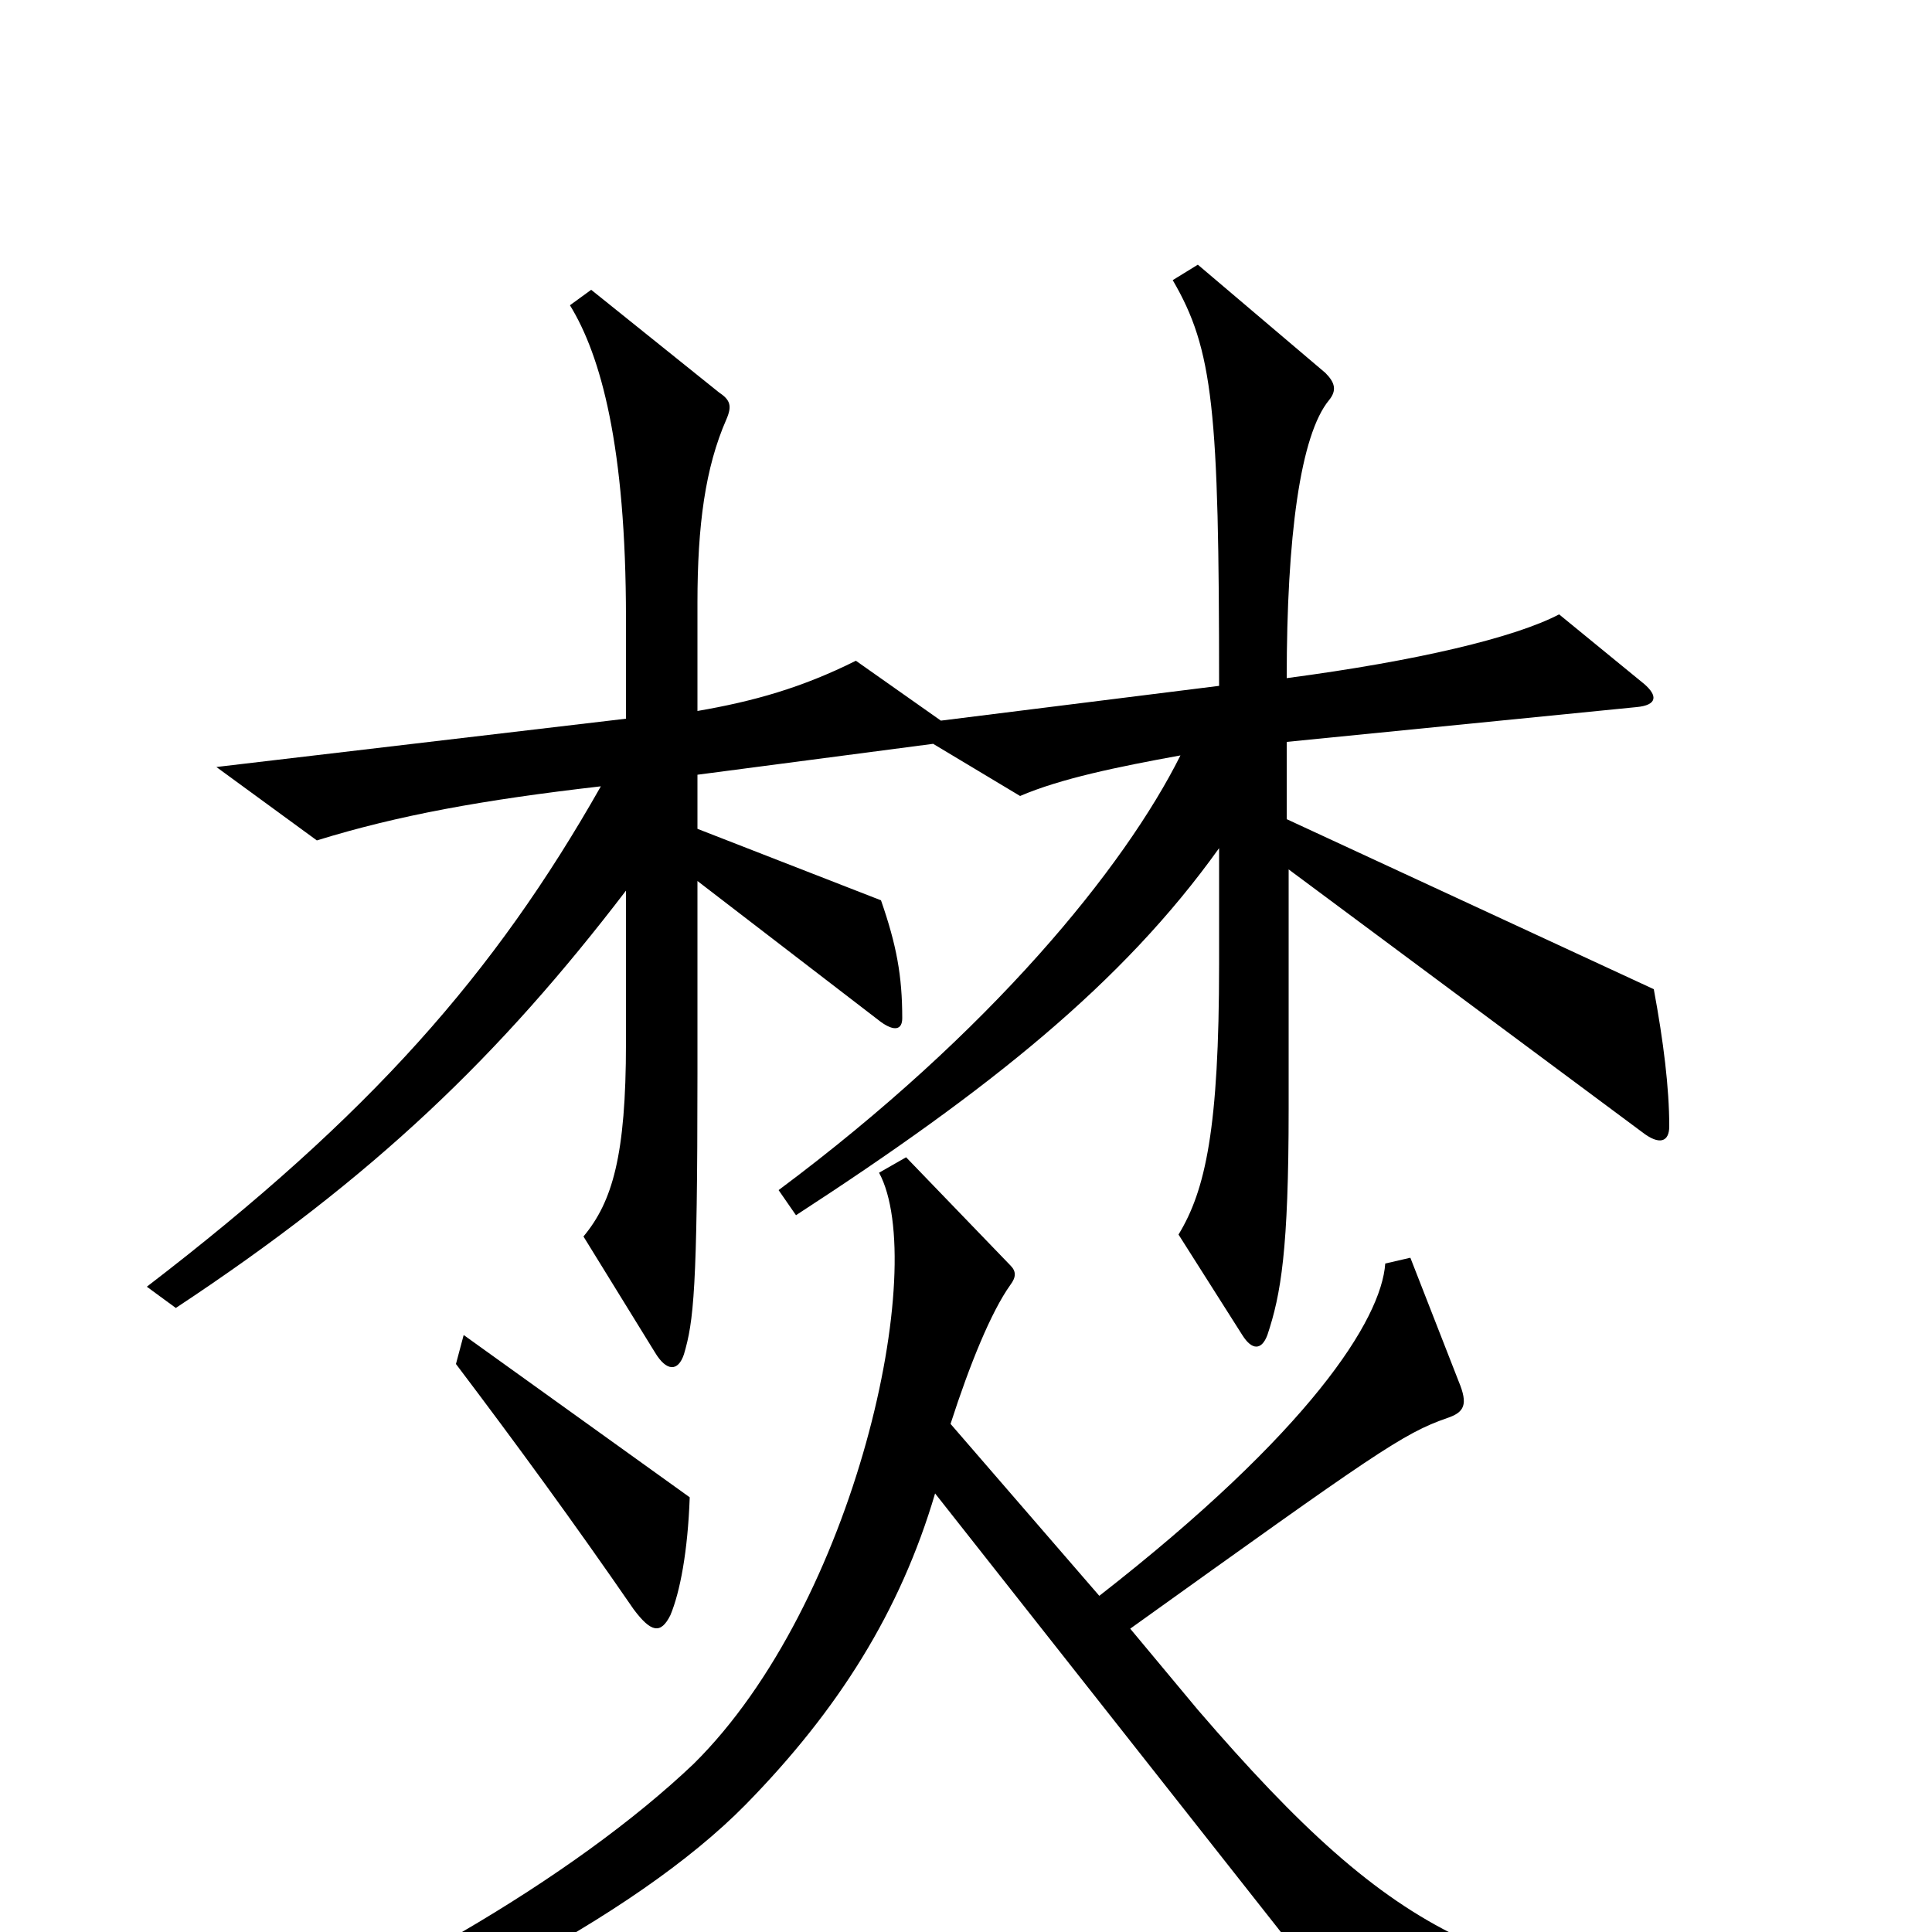 <svg xmlns="http://www.w3.org/2000/svg" viewBox="0 -1000 1000 1000">
	<path fill="#000000" d="M864 -417C864 -437 861 -461 856 -488L666 -576V-616L847 -634C858 -635 858 -640 851 -646L807 -682C784 -670 734 -658 666 -649C666 -722 673 -775 688 -793C692 -798 691 -802 686 -807L620 -863L607 -855C628 -819 631 -788 631 -645L487 -627L443 -658C415 -644 390 -637 361 -632V-688C361 -728 365 -758 376 -783C379 -790 378 -793 372 -797L306 -850L295 -842C311 -816 324 -769 324 -680V-628L112 -603L164 -565C206 -578 250 -586 311 -593C256 -496 192 -423 76 -334L91 -323C194 -391 259 -454 324 -539V-460C324 -402 317 -378 302 -360L339 -300C345 -290 351 -290 354 -299C359 -316 361 -332 361 -444V-544L456 -471C463 -466 467 -467 467 -473C467 -495 464 -511 456 -534L361 -571V-599L483 -615L528 -588C549 -597 578 -603 611 -609C582 -551 513 -466 403 -384L412 -371C512 -436 581 -491 631 -561V-501C631 -416 624 -384 610 -361L643 -309C648 -301 653 -301 656 -309C663 -330 667 -353 667 -426V-550L850 -414C859 -407 864 -409 864 -417ZM357 -225L240 -309L236 -294C267 -253 297 -212 328 -167C337 -155 342 -154 347 -164C352 -176 356 -197 357 -225ZM921 53V34C775 27 725 7 620 -115L585 -157C712 -248 726 -258 749 -266C758 -269 760 -273 755 -285L730 -349L717 -346C715 -317 678 -259 569 -174L492 -263C502 -294 513 -321 523 -335C526 -339 526 -342 523 -345L469 -401L455 -393C481 -345 443 -170 359 -87C298 -29 192 34 79 75L89 95C214 51 328 -7 386 -66C434 -115 466 -166 484 -227L715 66Z"/>
</svg>